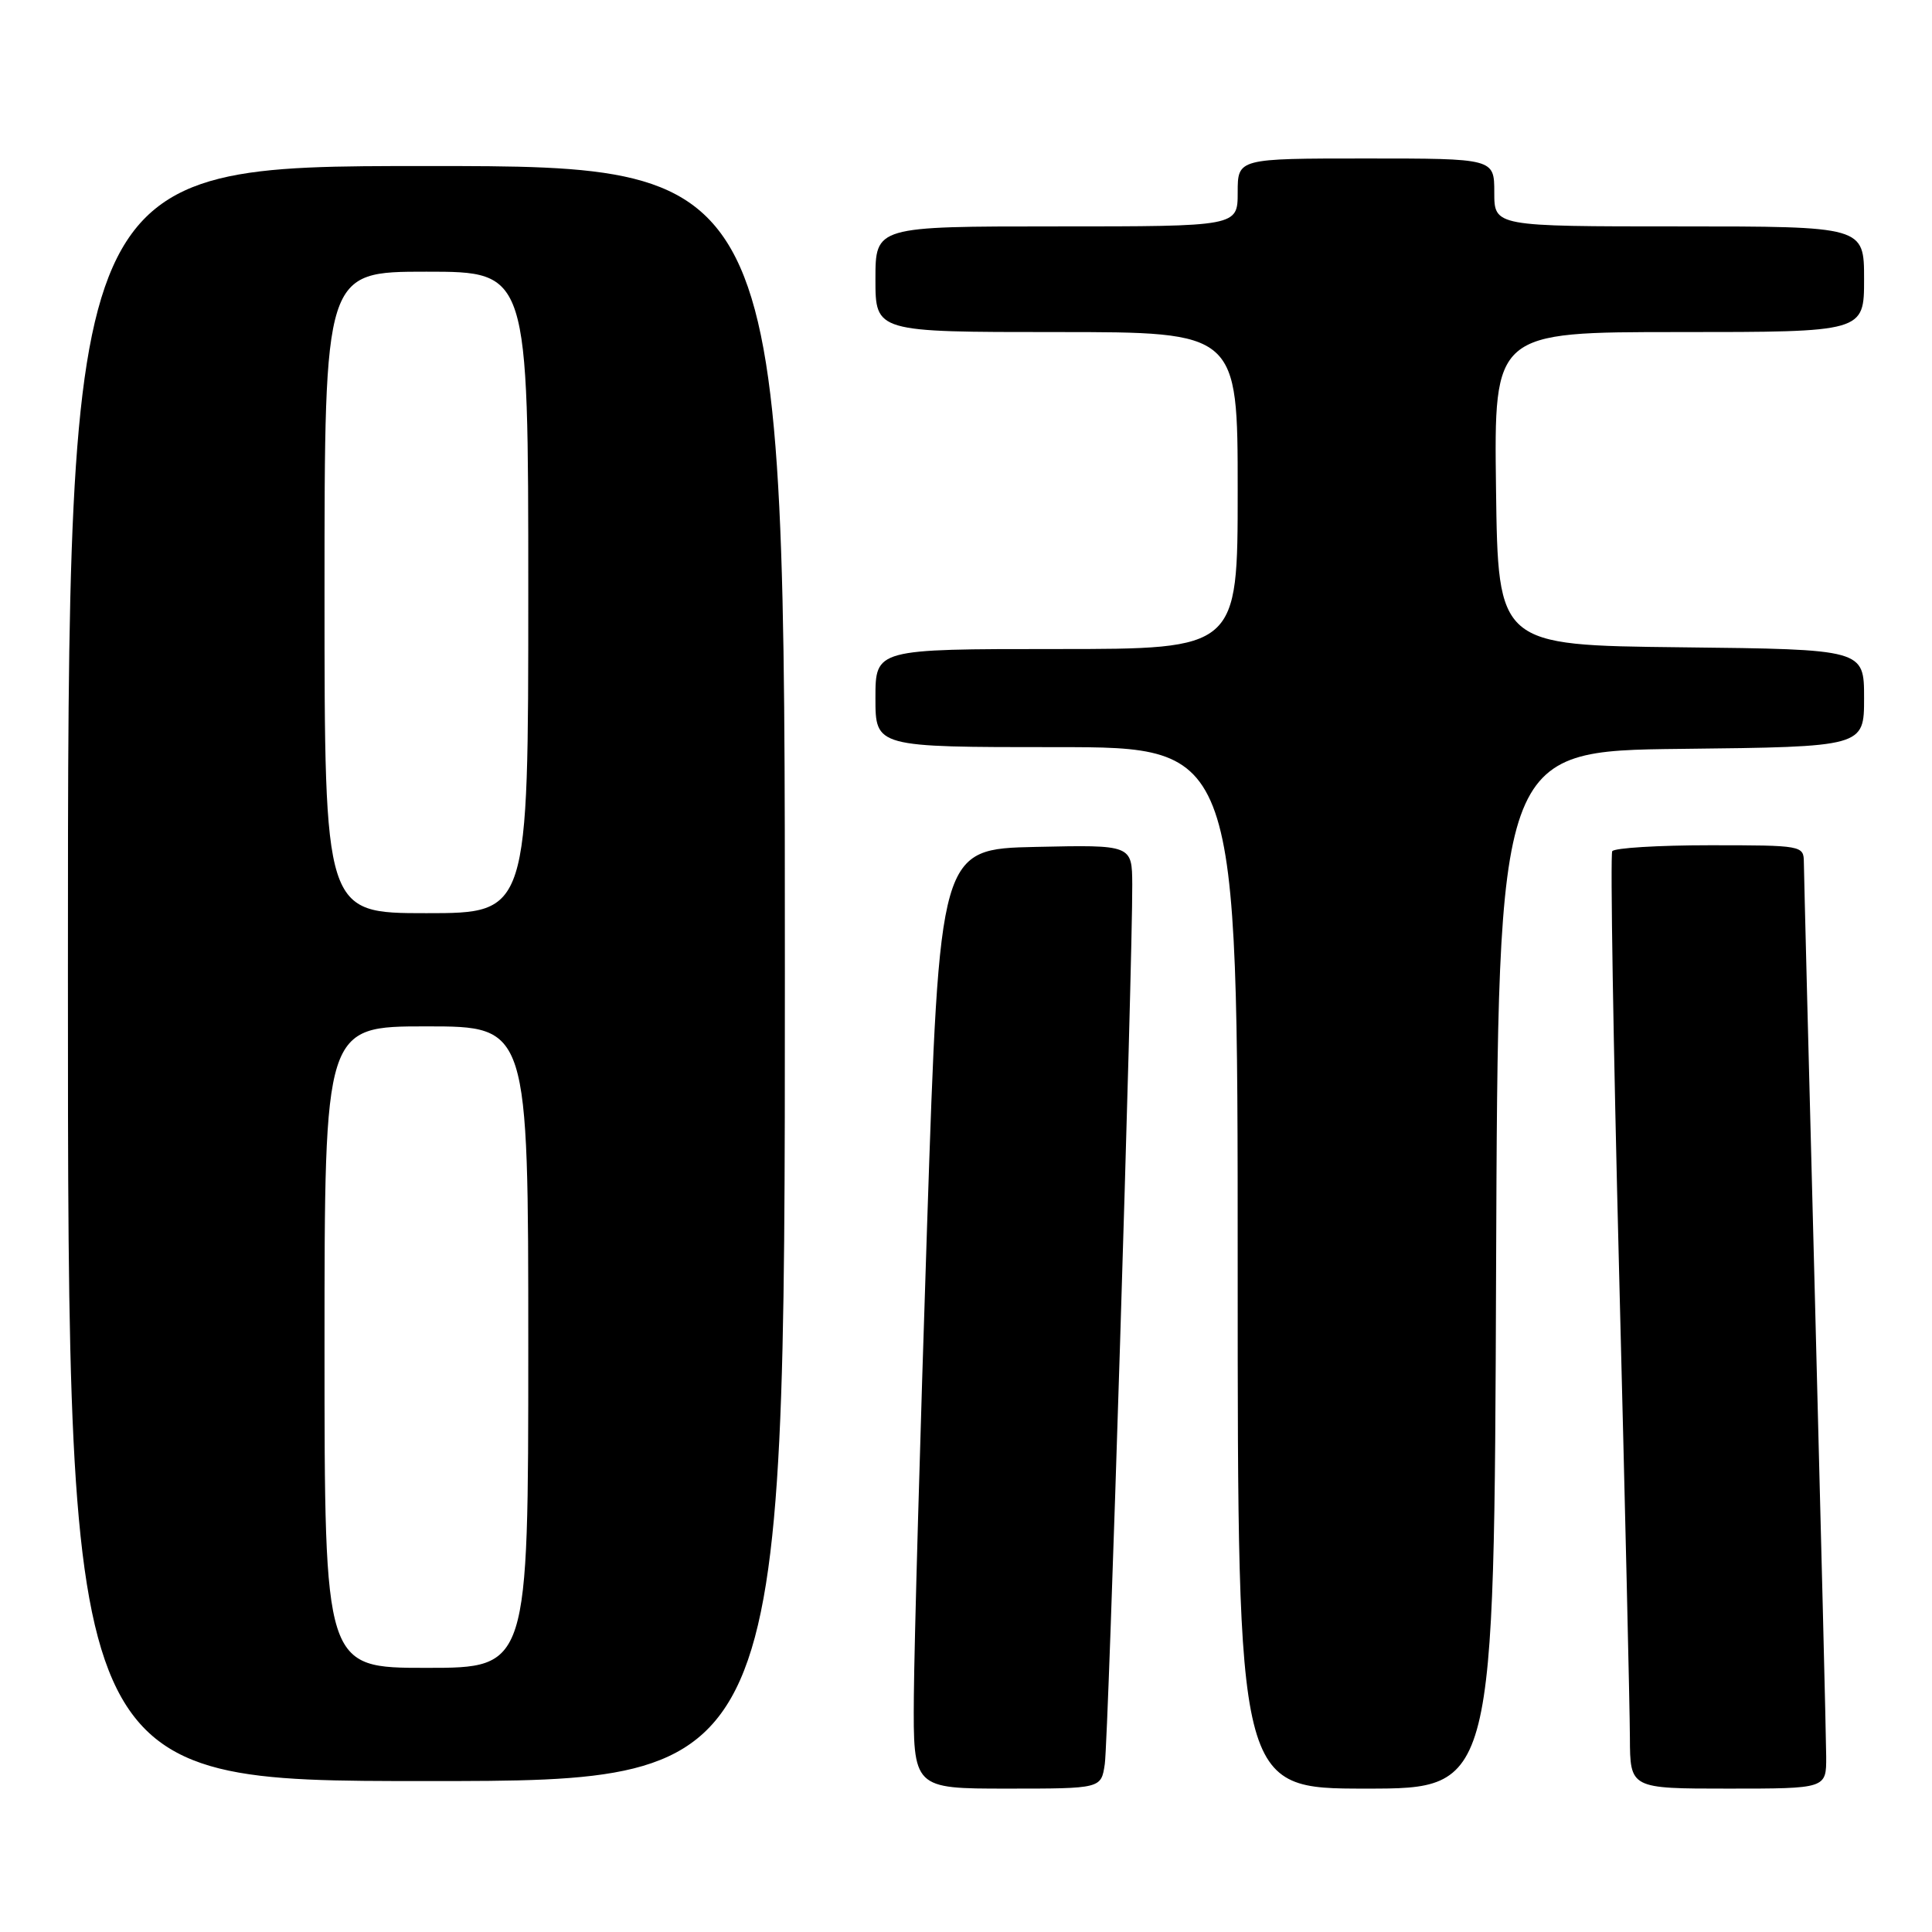 <?xml version="1.0" encoding="UTF-8" standalone="no"?>
<!DOCTYPE svg PUBLIC "-//W3C//DTD SVG 1.1//EN" "http://www.w3.org/Graphics/SVG/1.1/DTD/svg11.dtd" >
<svg xmlns="http://www.w3.org/2000/svg" xmlns:xlink="http://www.w3.org/1999/xlink" version="1.1" viewBox="0 0 256 256">
 <g >
 <path fill="currentColor"
d=" M 146.39 233.75 C 146.87 230.56 150.08 127.57 150.03 117.22 C 150.00 111.94 150.00 111.94 137.25 112.22 C 124.50 112.50 124.50 112.50 122.84 162.50 C 121.93 190.00 121.14 218.01 121.09 224.75 C 121.00 237.00 121.00 237.00 133.45 237.00 C 145.91 237.00 145.91 237.00 146.39 233.75 Z  M 198.24 168.25 C 198.50 99.50 198.50 99.50 222.75 99.23 C 247.00 98.96 247.00 98.96 247.00 92.50 C 247.00 86.04 247.00 86.04 222.75 85.77 C 198.50 85.50 198.50 85.50 198.23 64.75 C 197.96 44.00 197.96 44.00 222.48 44.00 C 247.00 44.00 247.00 44.00 247.00 37.00 C 247.00 30.00 247.00 30.00 222.50 30.00 C 198.00 30.00 198.00 30.00 198.00 25.50 C 198.00 21.00 198.00 21.00 181.00 21.00 C 164.00 21.00 164.00 21.00 164.00 25.50 C 164.00 30.00 164.00 30.00 140.00 30.00 C 116.00 30.00 116.00 30.00 116.00 37.00 C 116.00 44.00 116.00 44.00 140.00 44.00 C 164.00 44.00 164.00 44.00 164.00 65.00 C 164.00 86.00 164.00 86.00 140.00 86.00 C 116.00 86.00 116.00 86.00 116.00 92.50 C 116.00 99.00 116.00 99.00 140.00 99.00 C 164.00 99.00 164.00 99.00 164.00 168.00 C 164.00 237.00 164.00 237.00 180.99 237.00 C 197.99 237.00 197.99 237.00 198.24 168.25 Z  M 241.98 232.75 C 241.97 230.41 241.30 203.30 240.50 172.50 C 239.69 141.70 239.03 115.49 239.02 114.25 C 239.00 112.04 238.79 112.00 226.56 112.00 C 219.72 112.00 213.90 112.36 213.63 112.79 C 213.36 113.22 213.77 138.31 214.54 168.54 C 215.31 198.77 215.96 226.54 215.97 230.25 C 216.00 237.00 216.00 237.00 229.00 237.00 C 242.00 237.00 242.00 237.00 241.98 232.75 Z  M 104.00 129.00 C 104.00 22.00 104.00 22.00 56.50 22.00 C 9.00 22.00 9.00 22.00 9.00 129.00 C 9.00 236.00 9.00 236.00 56.50 236.00 C 104.00 236.00 104.00 236.00 104.00 129.00 Z  M 43.00 178.50 C 43.00 136.00 43.00 136.00 56.50 136.00 C 70.00 136.00 70.00 136.00 70.00 178.50 C 70.00 221.00 70.00 221.00 56.50 221.00 C 43.00 221.00 43.00 221.00 43.00 178.50 Z  M 43.00 78.50 C 43.00 36.00 43.00 36.00 56.50 36.00 C 70.00 36.00 70.00 36.00 70.00 78.50 C 70.00 121.00 70.00 121.00 56.50 121.00 C 43.00 121.00 43.00 121.00 43.00 78.50 Z "/>
</g>
</svg>